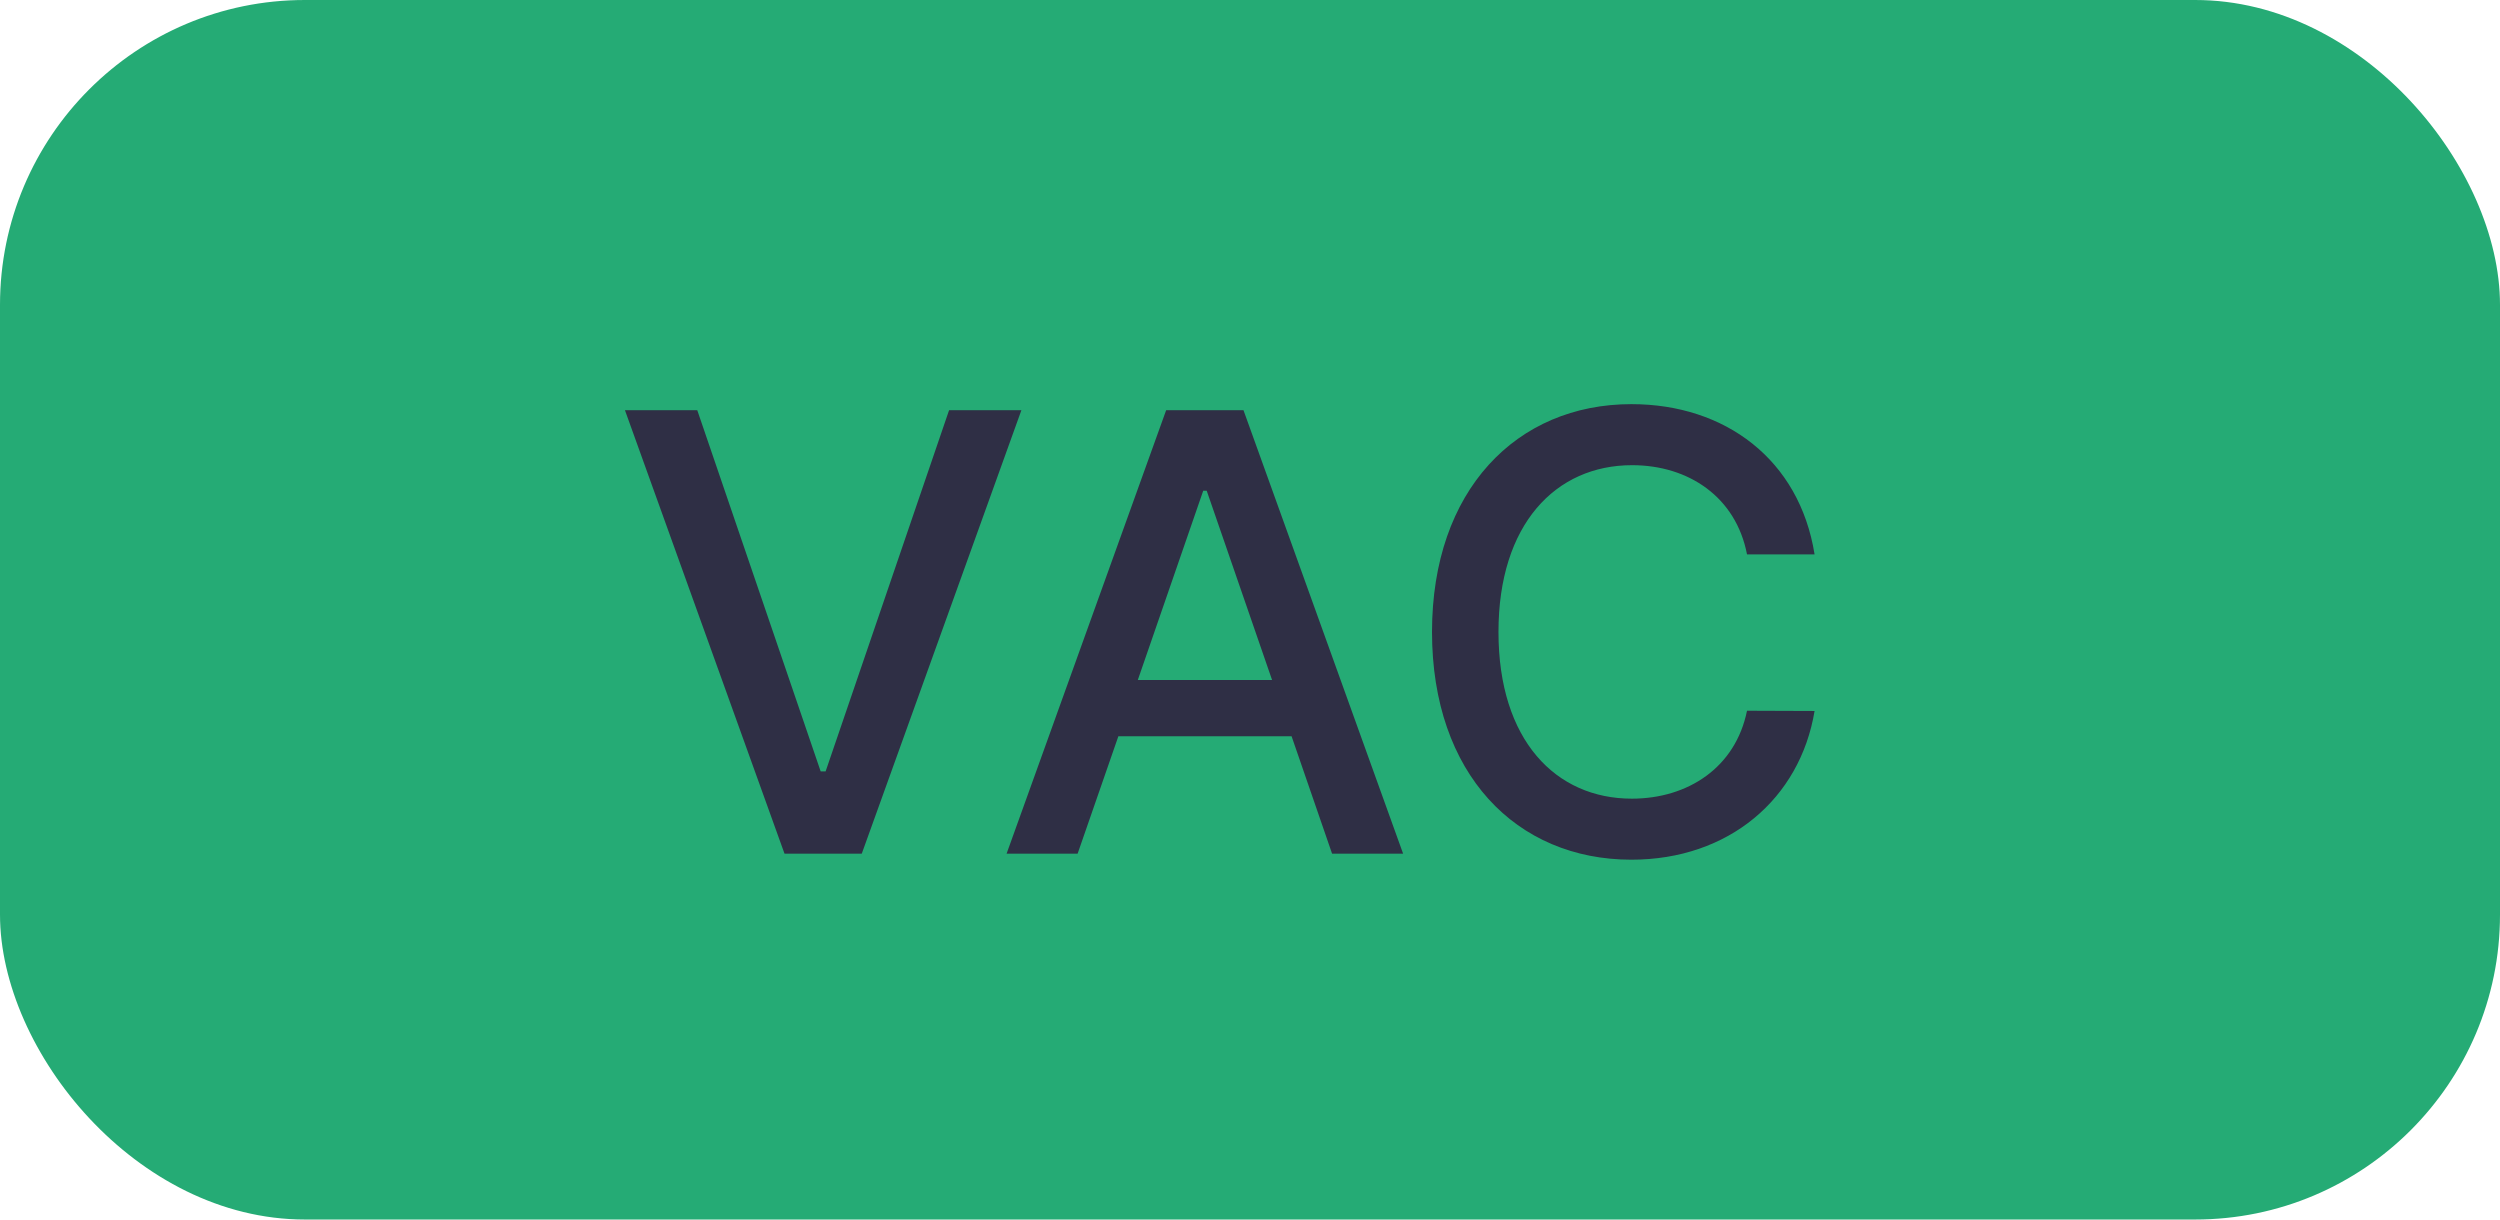 <svg width="41" height="20" viewBox="0 0 41 20" fill="none" xmlns="http://www.w3.org/2000/svg">
<rect width="41" height="20" rx="5" fill="#25AB75"/>
<path d="M11.435 6.727H10.249L12.866 14H14.133L16.751 6.727H15.565L13.54 12.651H13.459L11.435 6.727ZM17.673 14L18.341 12.075H21.182L21.846 14H23.011L20.393 6.727H19.125L16.508 14H17.673ZM18.66 11.152L19.733 8.048H19.79L20.862 11.152H18.66ZM29.759 9.092C29.511 7.537 28.293 6.628 26.755 6.628C24.873 6.628 23.485 8.038 23.485 10.364C23.485 12.69 24.866 14.099 26.755 14.099C28.353 14.099 29.521 13.098 29.759 11.66L28.651 11.656C28.463 12.587 27.682 13.098 26.762 13.098C25.516 13.098 24.575 12.143 24.575 10.364C24.575 8.599 25.512 7.629 26.766 7.629C27.693 7.629 28.47 8.151 28.651 9.092H29.759Z" fill="#2F2F45"/>
</svg>
